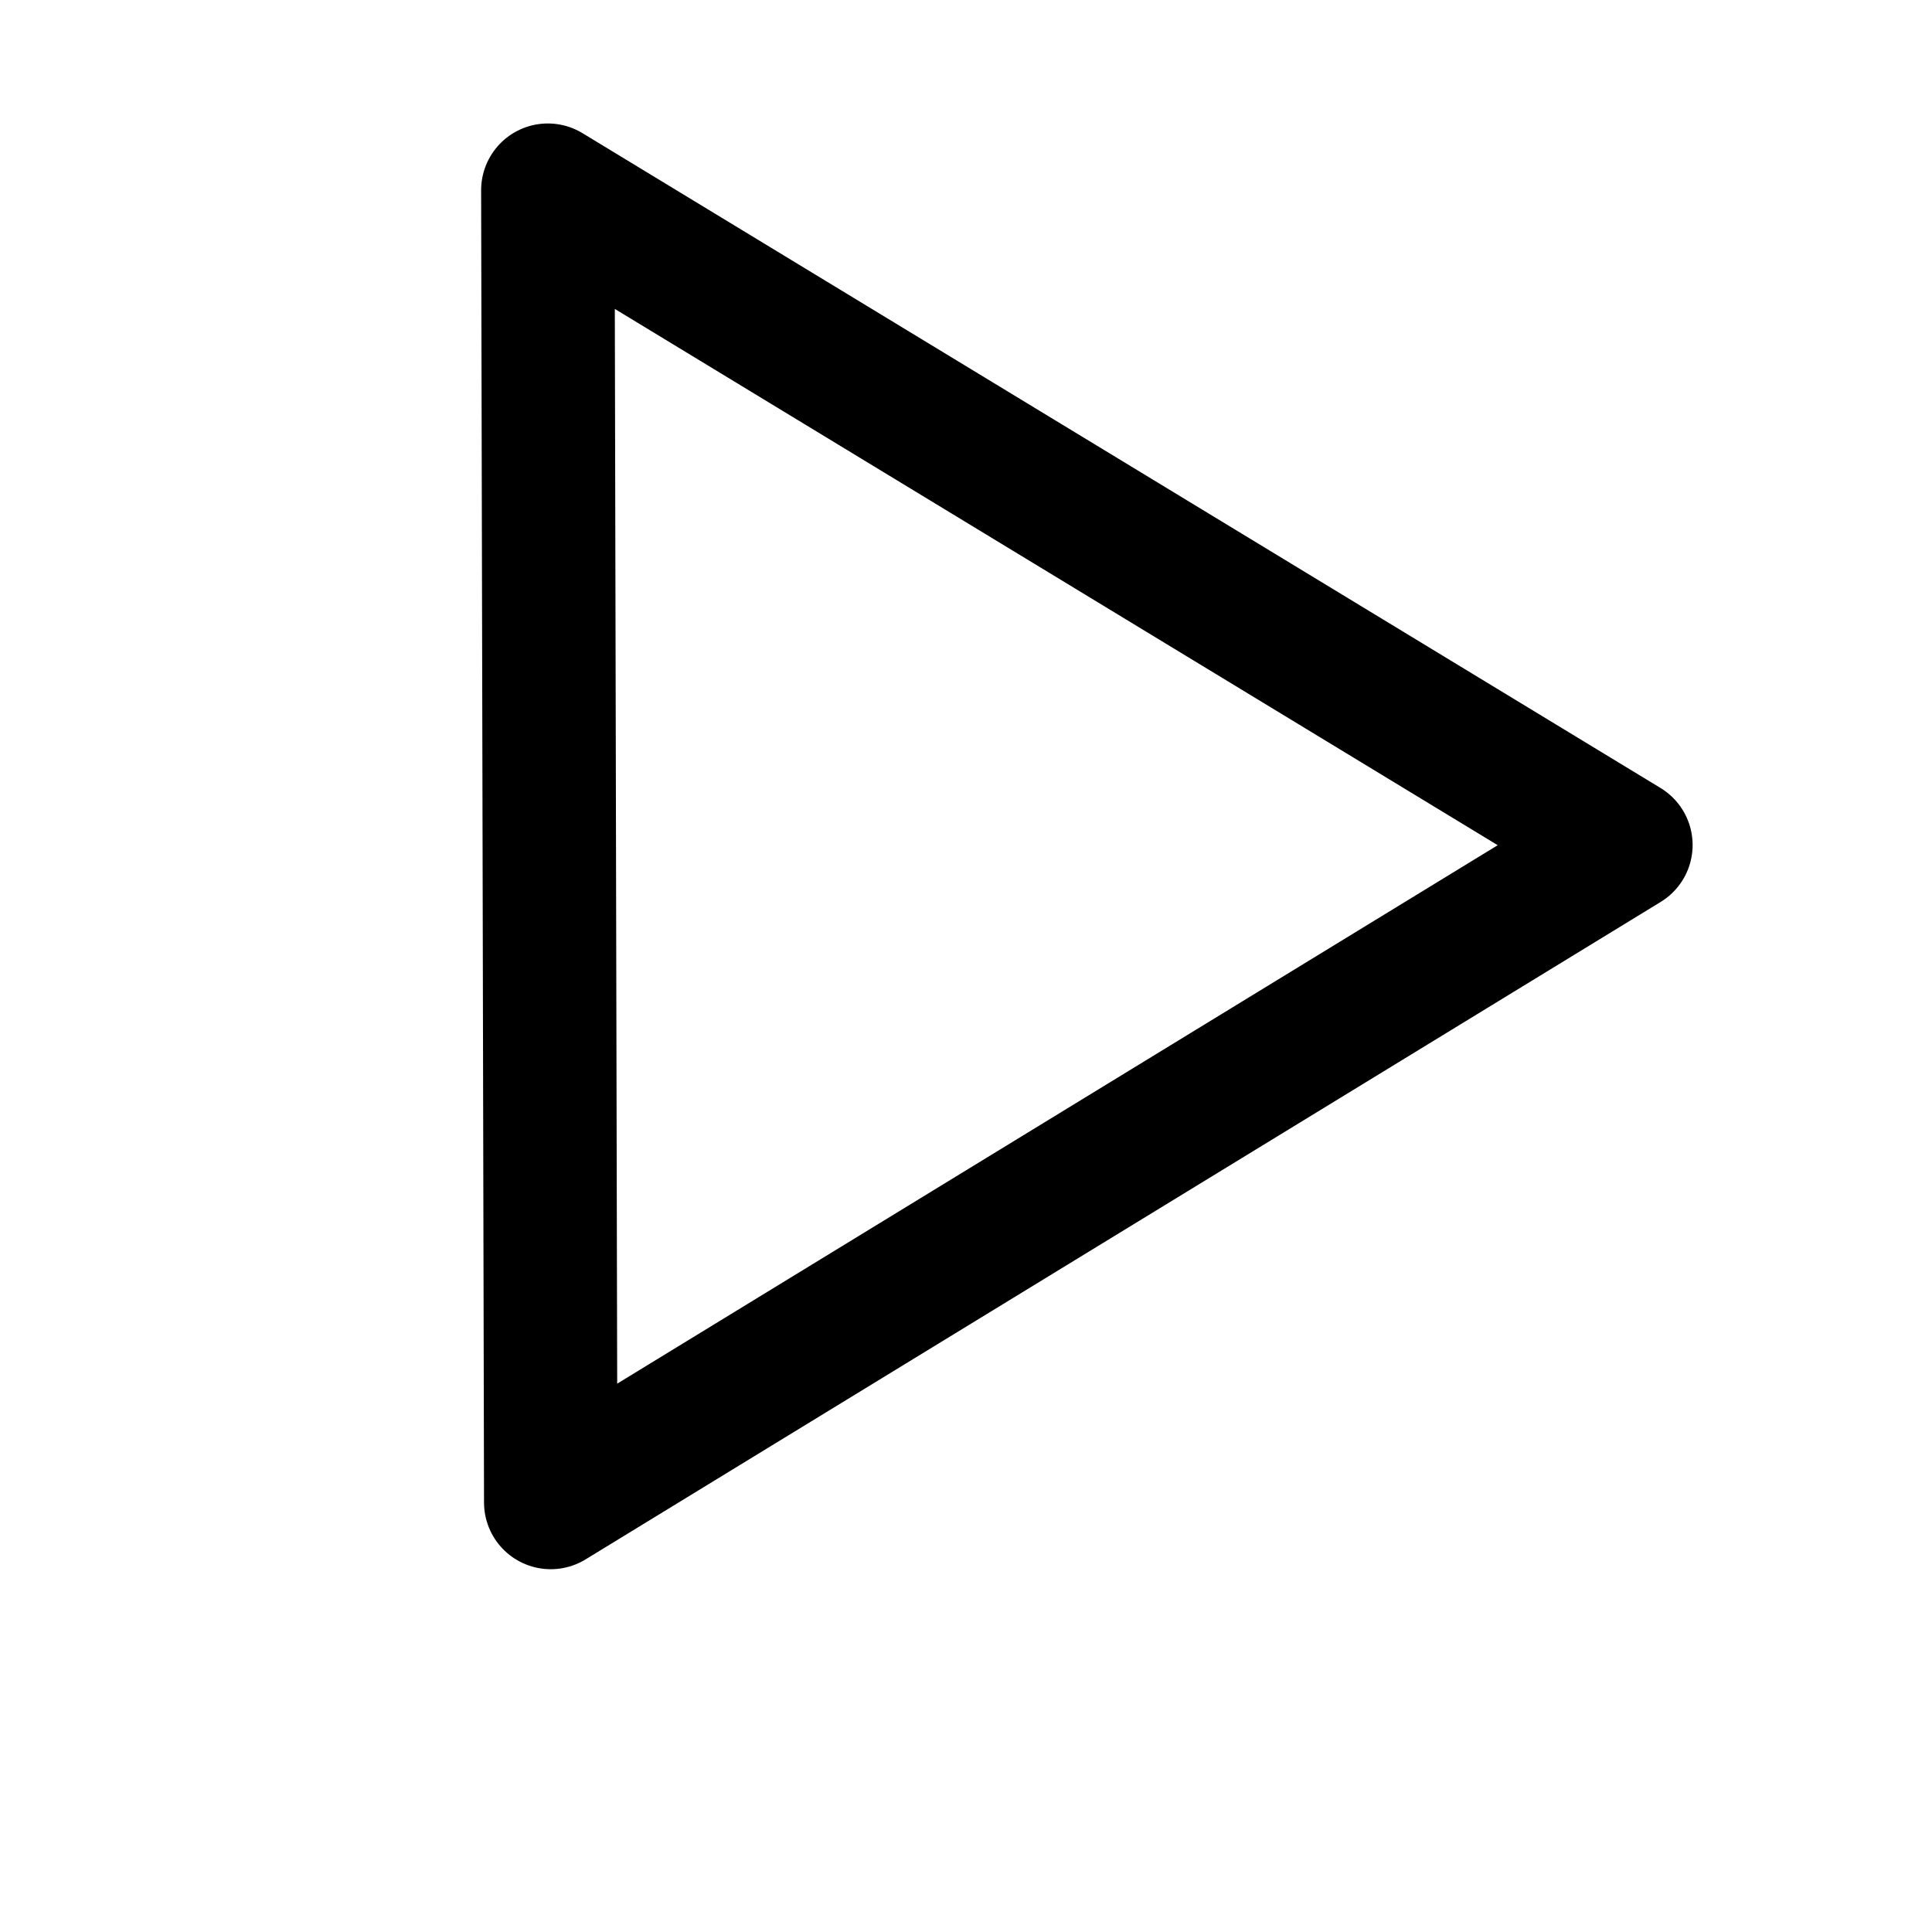 <?xml version="1.0" encoding="UTF-8" standalone="no"?>
<!-- Created with Inkscape (http://www.inkscape.org/) -->

<svg
   xmlns:dc="http://purl.org/dc/elements/1.1/"
   xmlns:cc="http://creativecommons.org/ns#"
   xmlns:rdf="http://www.w3.org/1999/02/22-rdf-syntax-ns#"
   xmlns:svg="http://www.w3.org/2000/svg"
   xmlns="http://www.w3.org/2000/svg"
   xmlns:sodipodi="http://sodipodi.sourceforge.net/DTD/sodipodi-0.dtd"
   xmlns:inkscape="http://www.inkscape.org/namespaces/inkscape"
   width="16px"
   height="16px"
   id="svg12314"
   version="1.1"
   inkscape:version="0.48.2 r9819"
   sodipodi:docname="New document 40">
  <defs
     id="defs12316" />
  <sodipodi:namedview
     id="base"
     pagecolor="#ffffff"
     bordercolor="#666666"
     borderopacity="1.0"
     inkscape:pageopacity="0.0"
     inkscape:pageshadow="2"
     inkscape:zoom="47.9375"
     inkscape:cx="7.5723598"
     inkscape:cy="8"
     inkscape:current-layer="layer1"
     showgrid="true"
     inkscape:grid-bbox="true"
     inkscape:document-units="px"
     inkscape:snap-global="false"
     inkscape:window-width="1556"
     inkscape:window-height="987"
     inkscape:window-x="350"
     inkscape:window-y="0"
     inkscape:window-maximized="0">
    <inkscape:grid
       type="xygrid"
       id="grid12322" />
  </sodipodi:namedview>
  <g
     id="layer1"
     inkscape:label="Layer 1"
     inkscape:groupmode="layer">
    <path
       style="fill:none;stroke:#000000;stroke-width:1.105px;stroke-linecap:butt;stroke-linejoin:round;stroke-opacity:1"
       d="M 13.465,6.998 4.537,1.575 4.561,12.443 z"
       id="path12832"
       inkscape:connector-curvature="0" />
  </g>
</svg>
